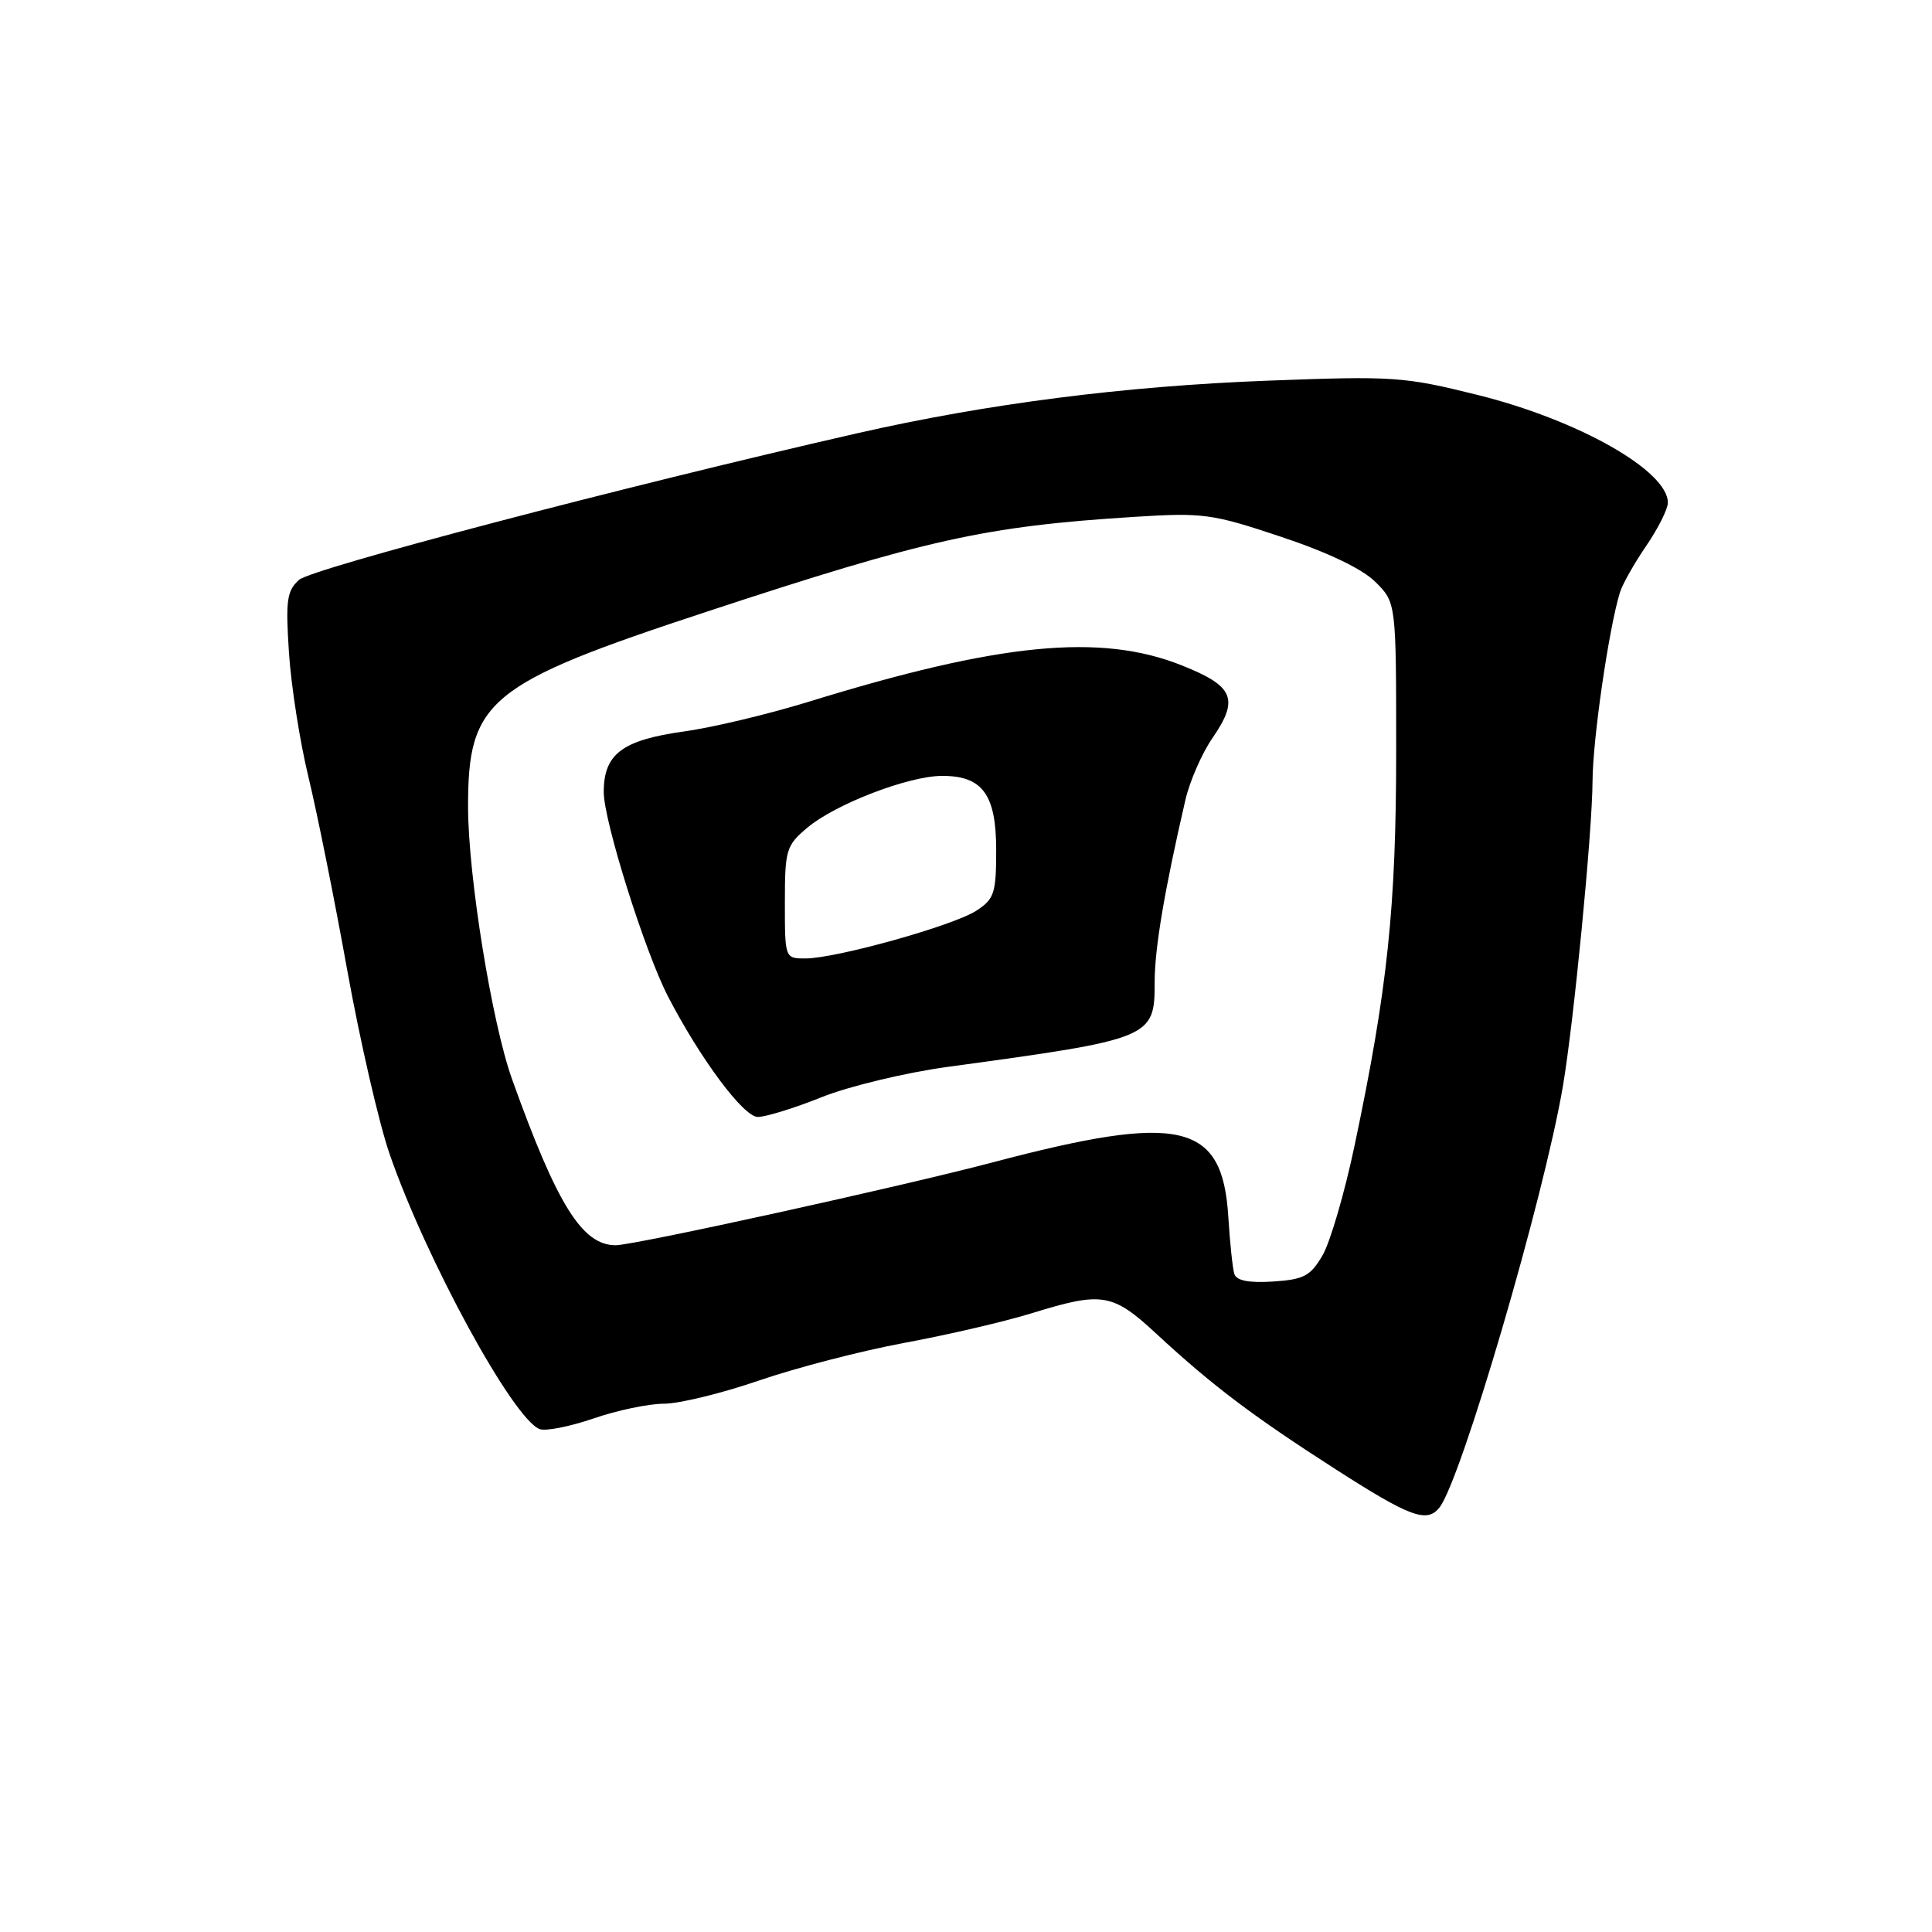 <?xml version="1.0" encoding="UTF-8" standalone="no"?>
<!DOCTYPE svg PUBLIC "-//W3C//DTD SVG 1.1//EN" "http://www.w3.org/Graphics/SVG/1.1/DTD/svg11.dtd" >
<svg xmlns="http://www.w3.org/2000/svg" xmlns:xlink="http://www.w3.org/1999/xlink" version="1.1" viewBox="0 0 256 256">
 <g >
 <path fill="currentColor"
d=" M 190.74 199.75 C 193.61 196.12 204.55 158.80 207.08 144.00 C 208.53 135.53 210.99 110.21 211.02 103.50 C 211.04 97.99 213.18 83.26 214.65 78.50 C 214.99 77.40 216.56 74.62 218.14 72.32 C 219.71 70.02 221.00 67.45 221.00 66.61 C 221.00 62.37 209.14 55.65 195.78 52.33 C 186.02 49.90 184.62 49.81 168.00 50.44 C 148.98 51.16 130.73 53.50 113.50 57.43 C 82.68 64.46 41.31 75.33 39.63 76.83 C 38.01 78.28 37.83 79.54 38.29 86.50 C 38.58 90.90 39.74 98.33 40.88 103.00 C 42.01 107.67 44.32 119.15 46.00 128.50 C 47.69 137.85 50.21 148.82 51.61 152.87 C 56.42 166.81 67.98 188.01 71.50 189.36 C 72.29 189.67 75.50 189.03 78.63 187.96 C 81.75 186.88 85.96 186.00 87.97 186.00 C 89.98 186.00 95.65 184.62 100.56 182.93 C 105.48 181.24 114.15 178.99 119.82 177.94 C 125.50 176.89 133.09 175.13 136.68 174.02 C 146.10 171.11 147.39 171.32 153.31 176.81 C 160.64 183.59 165.94 187.60 176.92 194.65 C 186.87 201.04 189.08 201.85 190.74 199.75 Z  M 163.56 168.81 C 163.33 168.09 162.97 164.69 162.76 161.26 C 161.99 148.70 156.48 147.43 131.50 154.03 C 119.29 157.25 84.05 165.00 81.58 165.00 C 77.15 165.00 73.83 159.69 67.85 143.00 C 65.18 135.54 62.05 116.18 62.02 107.00 C 61.99 92.78 64.63 90.61 93.50 81.10 C 122.79 71.45 130.51 69.74 150.26 68.49 C 159.46 67.91 160.58 68.07 169.76 71.13 C 175.96 73.20 180.50 75.37 182.25 77.11 C 185.00 79.85 185.00 79.85 185.00 99.54 C 185.00 120.23 183.86 131.06 179.48 151.83 C 178.17 158.06 176.26 164.58 175.25 166.33 C 173.64 169.08 172.78 169.54 168.69 169.81 C 165.48 170.01 163.85 169.70 163.56 168.81 Z  M 108.90 145.37 C 112.51 143.93 119.97 142.14 125.48 141.38 C 152.72 137.67 153.00 137.56 153.00 130.10 C 153.00 125.68 154.29 118.02 157.07 106.00 C 157.64 103.53 159.25 99.84 160.64 97.82 C 164.23 92.61 163.51 90.91 156.55 88.15 C 145.78 83.87 132.39 85.19 107.11 93.00 C 101.82 94.63 94.42 96.40 90.65 96.92 C 82.43 98.07 80.00 99.90 80.00 104.96 C 80.00 108.79 85.44 126.08 88.51 132.03 C 92.80 140.31 98.52 148.00 100.41 148.00 C 101.47 148.00 105.30 146.82 108.90 145.37 Z  M 104.00 119.59 C 104.00 112.59 104.17 112.04 106.98 109.67 C 110.68 106.55 120.38 102.82 124.81 102.81 C 130.19 102.79 132.00 105.27 132.00 112.63 C 132.00 118.34 131.75 119.12 129.39 120.66 C 126.38 122.64 110.81 126.99 106.75 127.00 C 104.00 127.00 104.00 127.00 104.00 119.59 Z "/>
</g>
</svg>